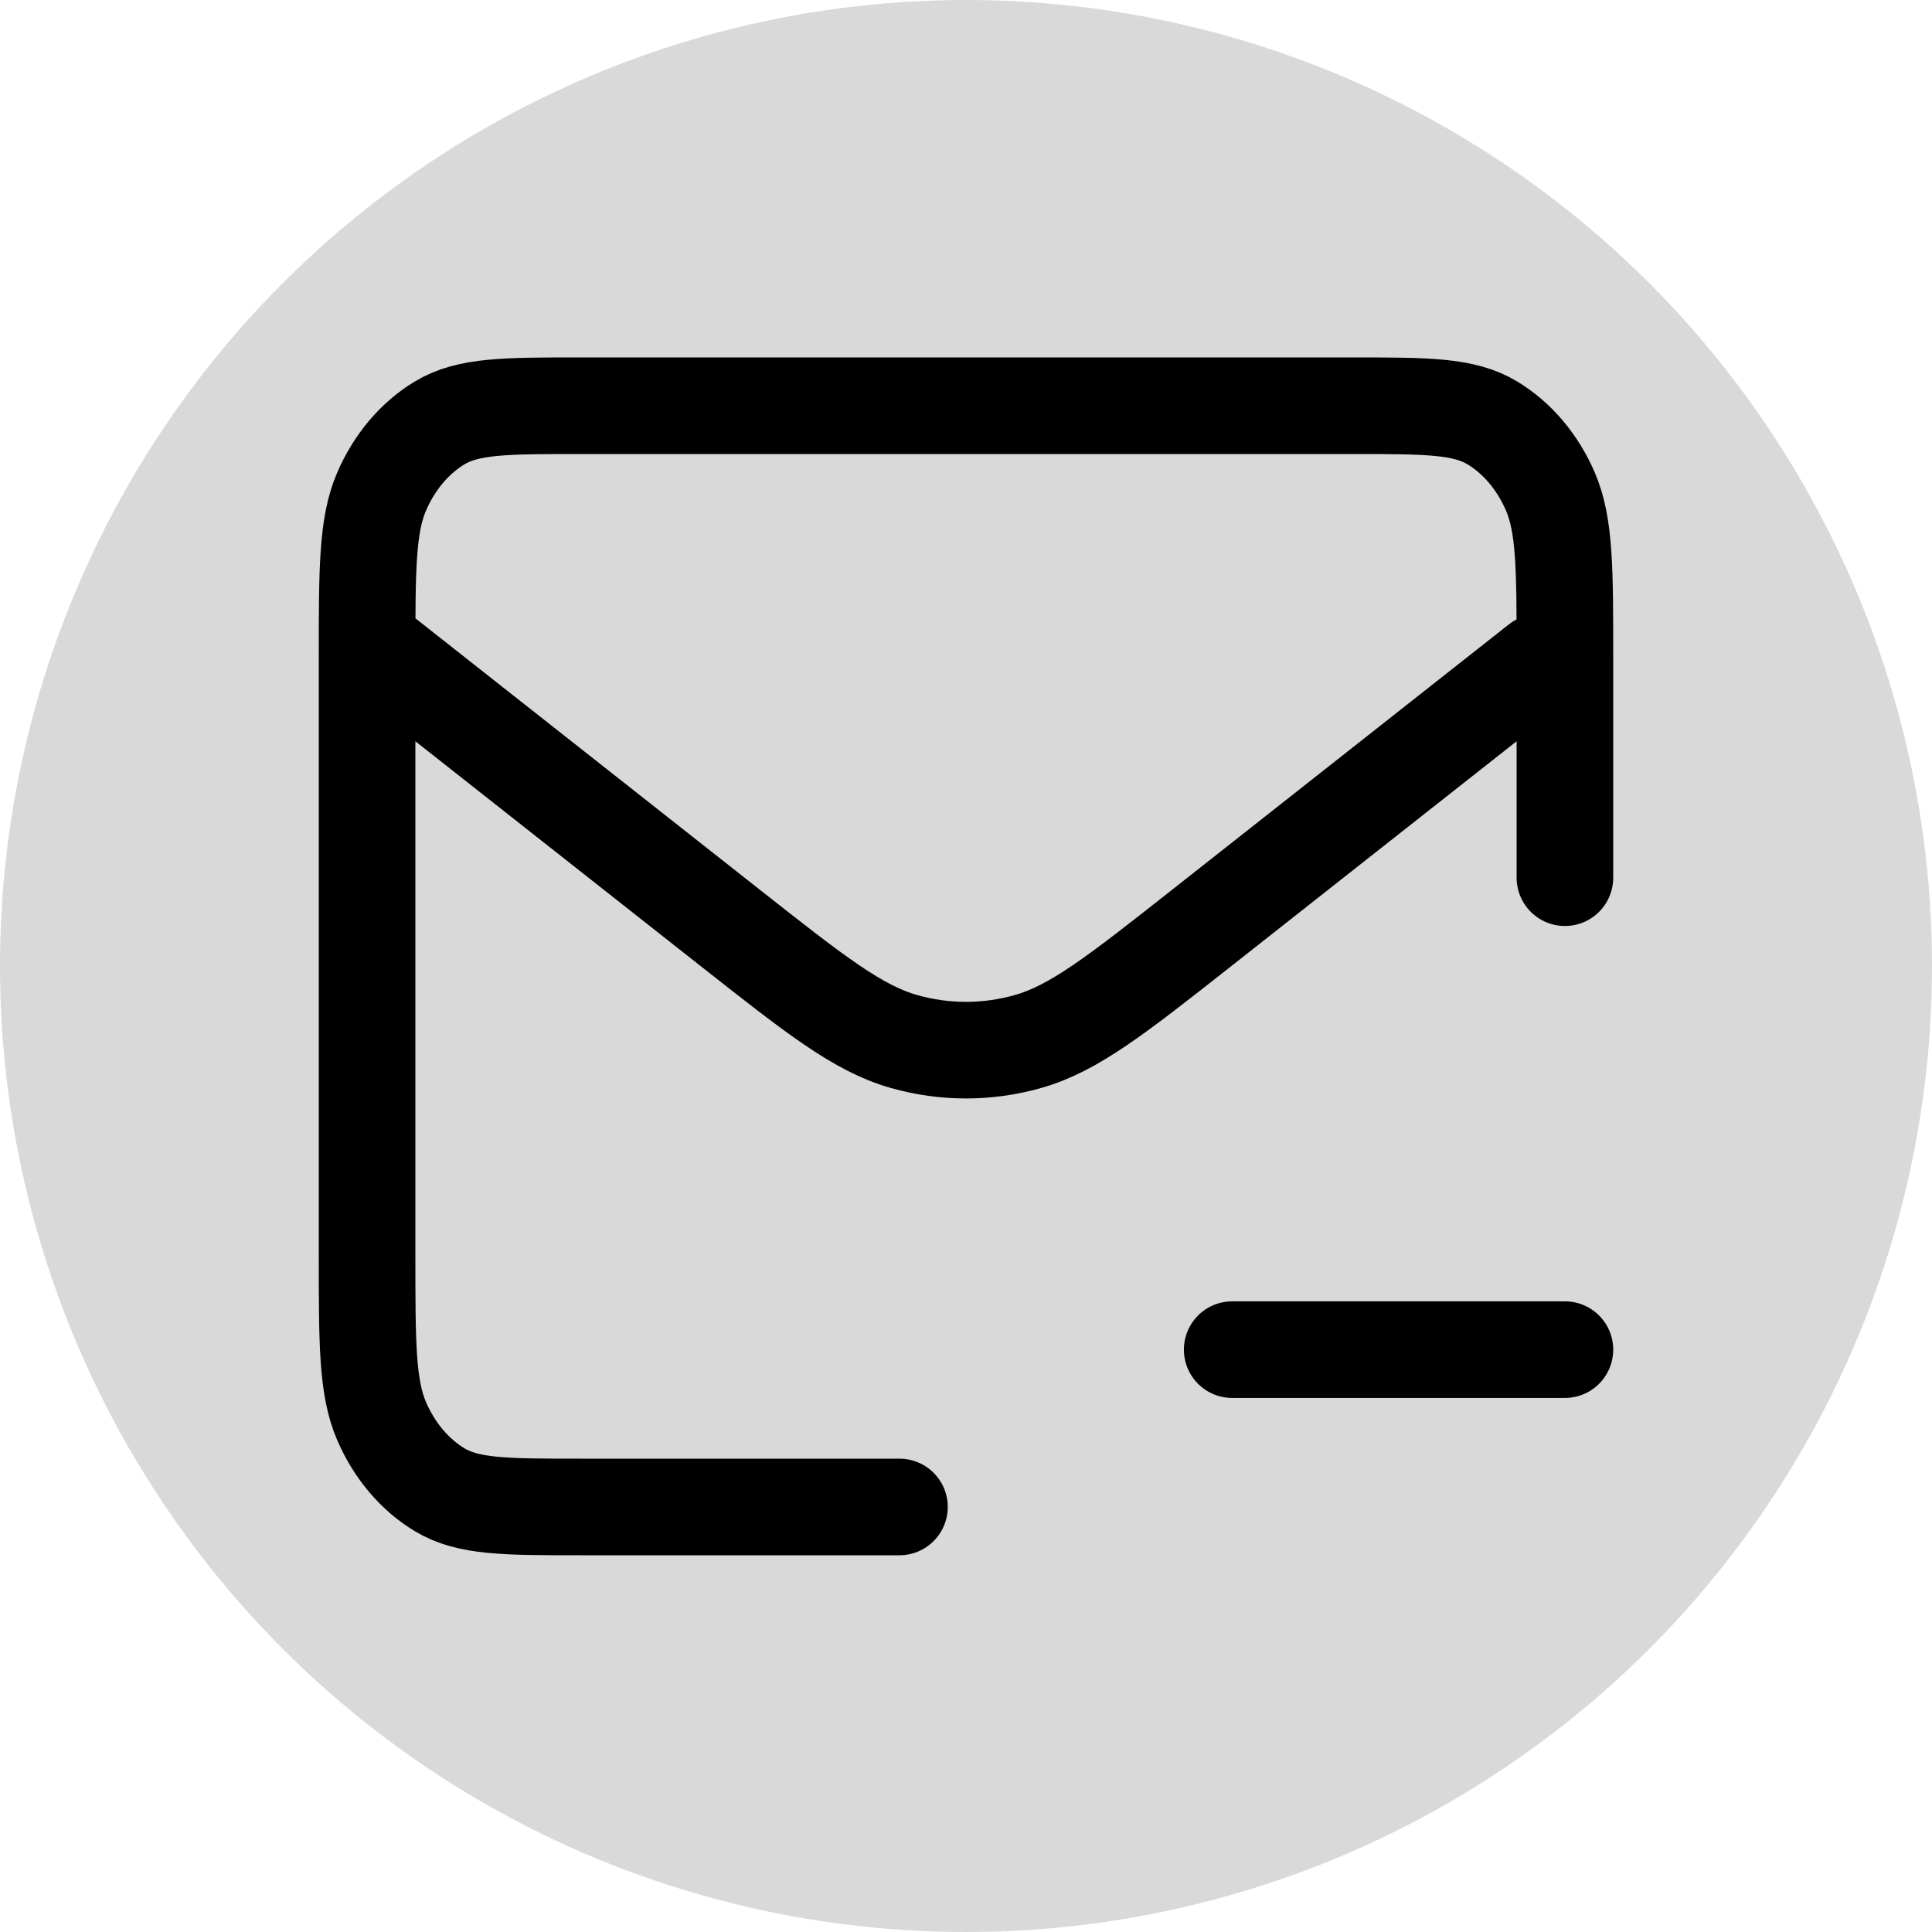 <svg width="100" height="100" viewBox="0 0 100 100" fill="none" xmlns="http://www.w3.org/2000/svg">
<circle cx="50" cy="50" r="50" fill="#D9D9D9"/>
<path d="M63.778 69.857H81M46.556 78H30.022C26.164 78 24.235 78 22.761 77.112C21.465 76.332 20.411 75.086 19.751 73.554C19 71.812 19 69.532 19 64.971V34.029C19 29.468 19 27.188 19.751 25.446C20.411 23.914 21.465 22.668 22.761 21.887C24.235 21 26.164 21 30.022 21H69.978C73.836 21 75.765 21 77.239 21.887C78.535 22.668 79.589 23.914 80.249 25.446C81 27.188 81 29.468 81 34.029V45.429M79.645 34.282L62.227 48.008C57.808 51.49 55.599 53.231 53.21 53.908C51.099 54.506 48.899 54.506 46.789 53.908C44.4 53.231 42.191 51.49 37.771 48.008L19.508 33.616" stroke="black" stroke-width="5" stroke-linecap="round" stroke-linejoin="round"/>
</svg>
